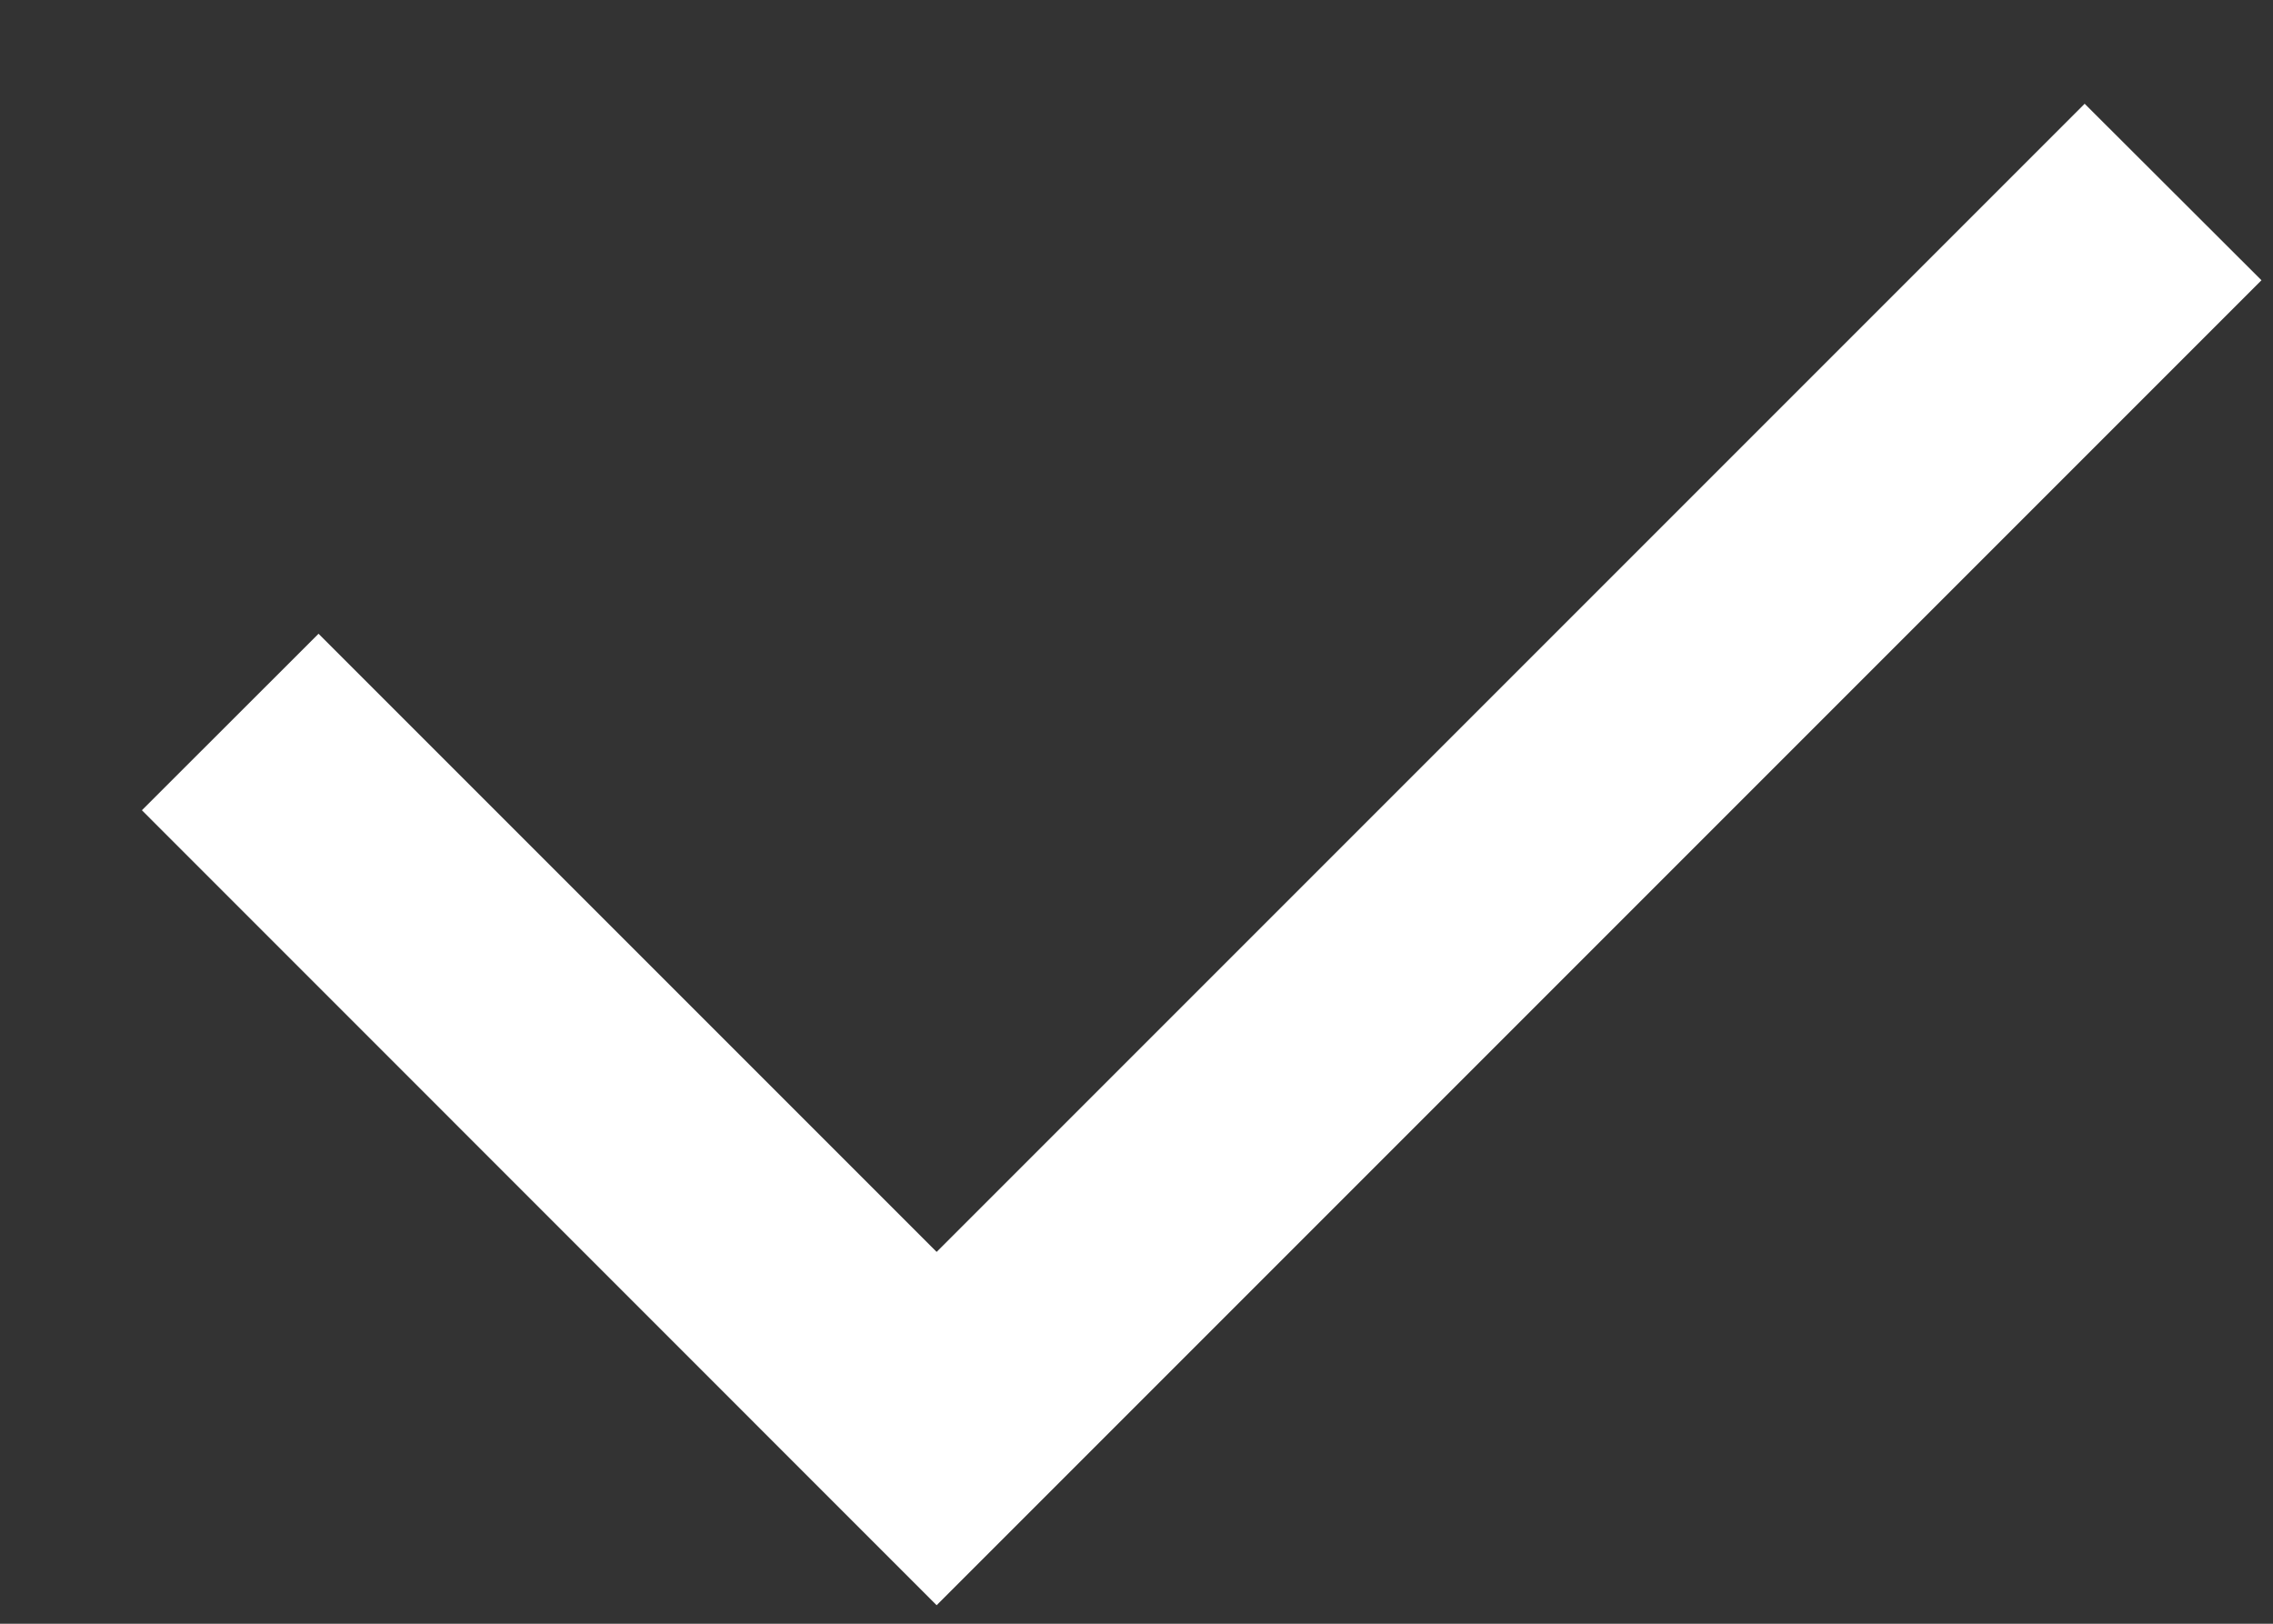 <svg width="14" height="10" viewBox="0 0 14 10" fill="none" xmlns="http://www.w3.org/2000/svg">
<rect x="0" y="0" width="14" height="10" fill="#333333" stroke="none"/>
<path d="M5.769 7.71L12.84 0.639L13.929 1.726L5.769 9.886L0.874 4.99L1.962 3.903L5.769 7.71Z" fill="white"/>
</svg>
